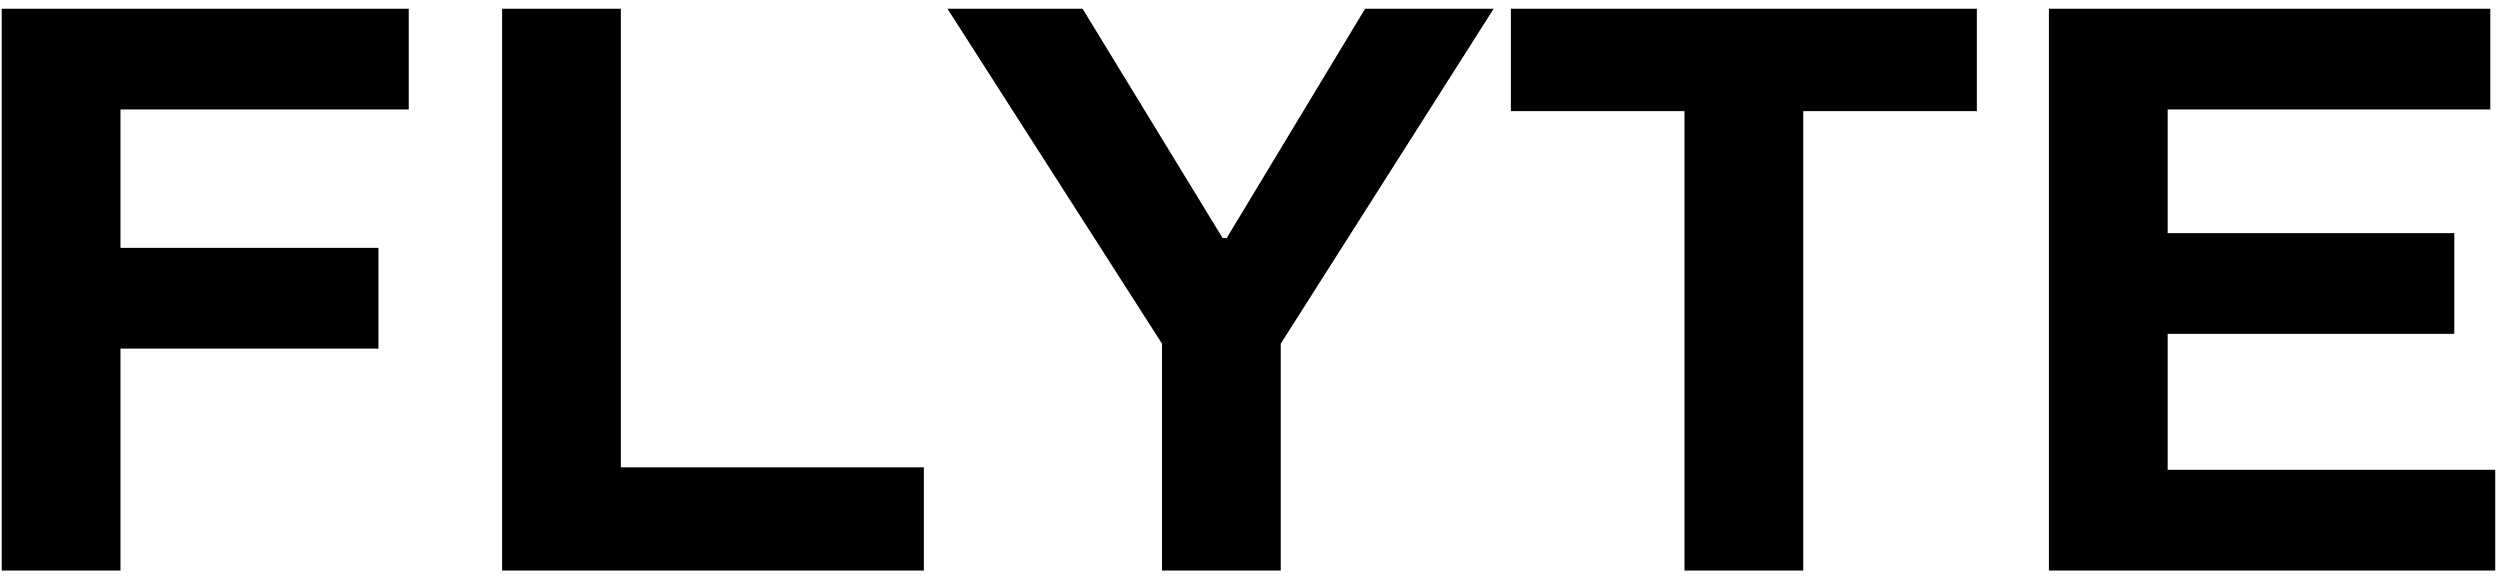 <svg xmlns="http://www.w3.org/2000/svg" version="1.1" xmlns:xlink="http://www.w3.org/1999/xlink" xmlns:svgjs="http://svgjs.dev/svgjs" width="1000" height="232" viewBox="0 0 1000 232"><g transform="matrix(1,0,0,1,-0.606,-0.149)"><svg viewBox="0 0 396 92" data-background-color="#ffffff" preserveAspectRatio="xMidYMid meet" height="232" width="1000" xmlns="http://www.w3.org/2000/svg" xmlns:xlink="http://www.w3.org/1999/xlink"><g id="tight-bounds" transform="matrix(1,0,0,1,0.24,0.059)"><svg viewBox="0 0 395.52 91.882" height="91.882" width="395.52"><g><svg viewBox="0 0 395.52 91.882" height="91.882" width="395.52"><g><svg viewBox="0 0 395.52 91.882" height="91.882" width="395.52"><g><svg viewBox="0 0 395.52 91.882" height="91.882" width="395.52"><g><svg viewBox="0 0 395.52 91.882" height="91.882" width="395.52"><g transform="matrix(1,0,0,1,0,0)"><svg width="395.52" viewBox="3.35 -34.3 152.24 34.3" height="91.882" data-palette-color="#000000"><g class="undefined-text-0" data-fill-palette-color="primary" id="text-0"><path d="M3.35 0L3.35-34.3 28.2-34.3 28.2-28.15 10.6-28.15 10.6-19.7 26.35-19.7 26.35-13.55 10.6-13.55 10.6 0 3.35 0ZM33.9 0L33.9-34.3 41.15-34.3 41.15-6.3 59.65-6.3 59.65 0 33.9 0ZM74.19 0L74.19-13.85 61.09-34.3 69.34-34.3 77.89-20.3 78.14-20.3 86.59-34.3 94.44-34.3 81.44-13.85 81.44 0 74.19 0ZM106.09 0L106.09-28.05 95.49-28.05 95.49-34.3 123.94-34.3 123.94-28.05 113.34-28.05 113.34 0 106.09 0ZM128.34 0L128.34-34.3 155.29-34.3 155.29-28.15 135.59-28.15 135.59-20.6 153.09-20.6 153.09-14.45 135.59-14.45 135.59-6.15 155.59-6.15 155.59 0 128.34 0Z" fill="#000000" data-fill-palette-color="primary"></path></g></svg></g></svg></g></svg></g></svg></g></svg></g><defs></defs></svg><rect width="395.52" height="91.882" fill="none" stroke="none" visibility="hidden"></rect></g></svg></g></svg>